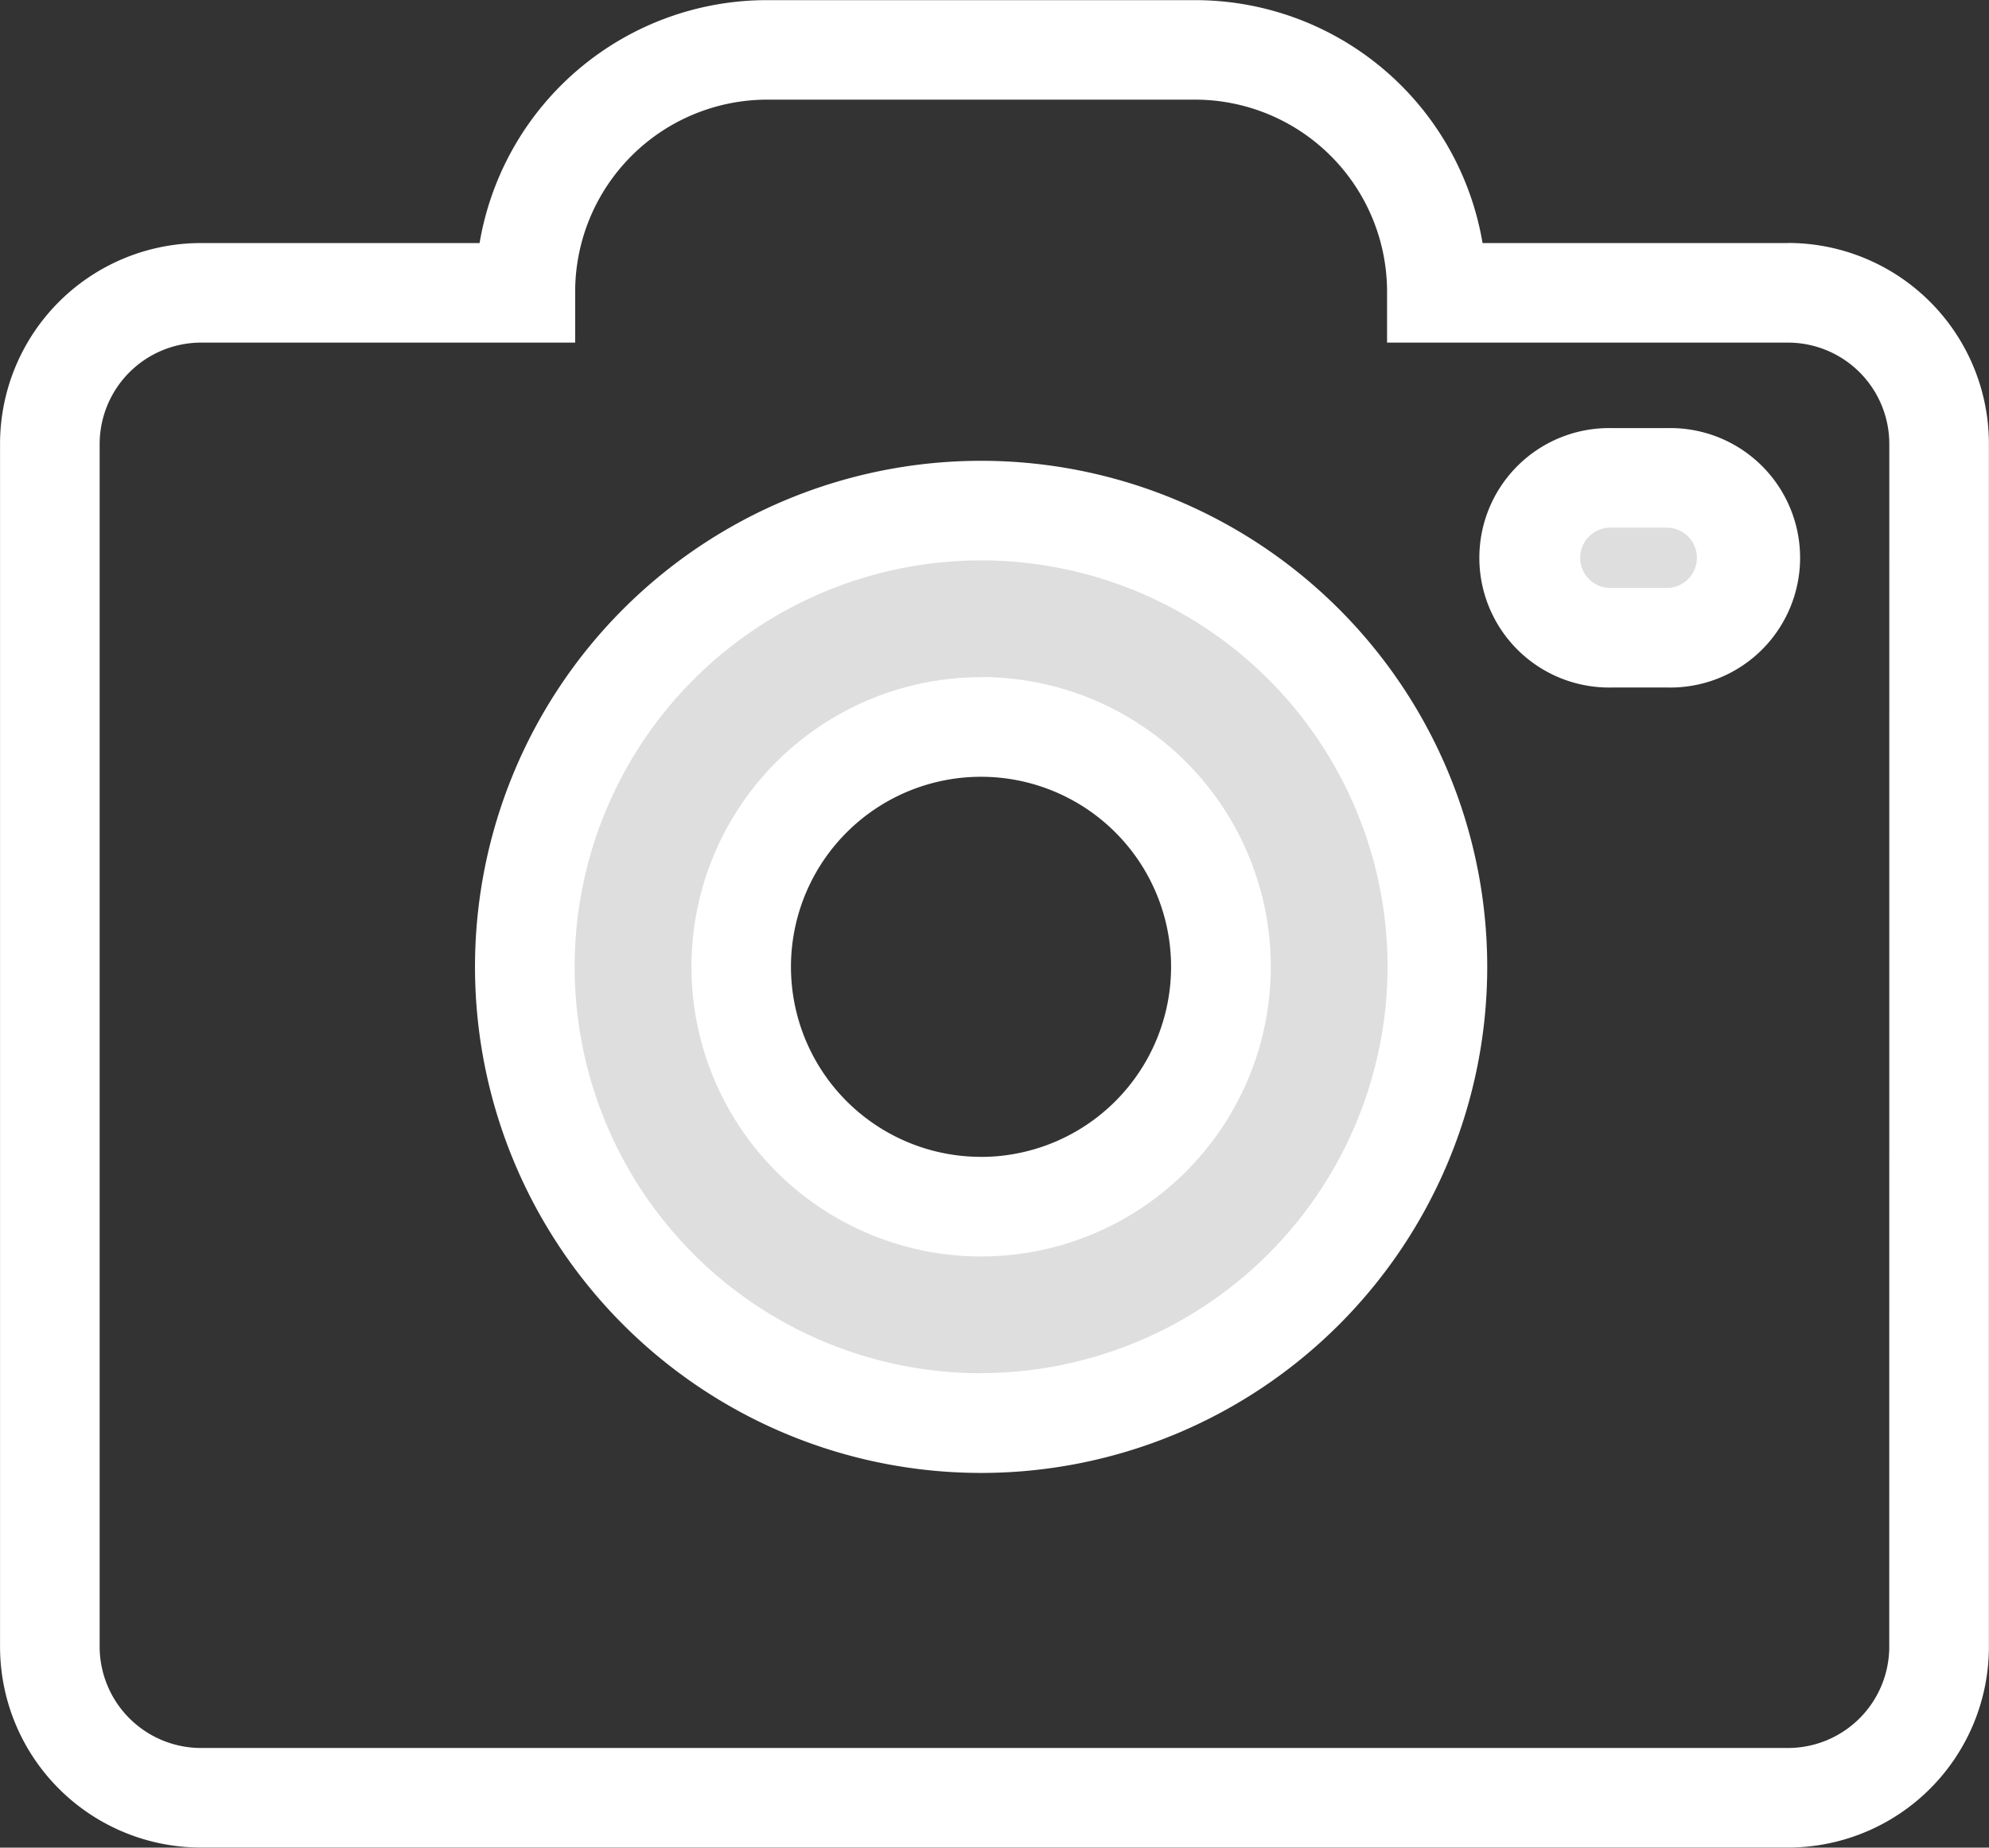 <svg id="f134c915-e569-499d-bbd6-40b2a182e280" data-name="Layer 2" xmlns="http://www.w3.org/2000/svg" viewBox="0 0 425.73 395.51"><rect x="0" y="0" width="425.73" height="395.51" fill="#333333" stroke="none"/><defs><style>.bb88f483-7ab5-42d5-ad04-78236d1b6a91{fill:#dedede;}.bce99b6a-50ff-45a6-9c4b-2813cca43b2c{fill:#fff;}</style></defs><title>photoIcon</title><path class="bb88f483-7ab5-42d5-ad04-78236d1b6a91" d="M1319.81,1234.82a102.51,102.51,0,1,0,102.51,102.51A102.51,102.51,0,0,0,1319.81,1234.82Zm.6,149.31a47.4,47.4,0,1,1,47.4-47.4A47.4,47.4,0,0,1,1320.41,1384.13Zm144-154.05h-10.66a17.19,17.19,0,1,0,0,34.37h10.66a17.19,17.19,0,0,0,0-34.37Z" transform="translate(-1107.67 -1129.07)"/><path class="bce99b6a-50ff-45a6-9c4b-2813cca43b2c" d="M1317.67,1227.71A108.33,108.33,0,1,0,1426,1336.05,108.35,108.35,0,0,0,1317.67,1227.71Zm0,195.32a87,87,0,1,1,87-87A87.11,87.11,0,0,1,1317.67,1423Zm0-149a62,62,0,1,0,62,62A62,62,0,0,0,1317.68,1274Zm0,102.68a40.68,40.68,0,1,1,40.66-40.67A40.71,40.71,0,0,1,1317.68,1376.72Zm147-156h-12.06a27.77,27.77,0,1,0,0,55.53h12.06a27.77,27.77,0,1,0,0-55.53Zm0,34.22h-12.06a6.46,6.46,0,1,1,0-12.91h12.06a6.46,6.46,0,0,1,0,12.91Zm25.72-73.83H1425a62.41,62.41,0,0,0-61.52-52h-91.62a62.39,62.39,0,0,0-61.54,52h-59.64a43,43,0,0,0-43,43v257.46a43,43,0,0,0,43,43l339.7,0a43,43,0,0,0,43-43V1224.1A43,43,0,0,0,1490.39,1181.08Zm21.66,300.48a21.69,21.69,0,0,1-21.66,21.67h-339.7a21.72,21.72,0,0,1-21.69-21.67V1224.1a21.73,21.73,0,0,1,21.69-21.69h80.09v-10.94a41.14,41.14,0,0,1,41.09-41.07h91.62a41.13,41.13,0,0,1,41.07,41.07v10.94h85.83a21.7,21.7,0,0,1,21.67,21.69Z" transform="translate(-1107.67 -1129.07)"/></svg>